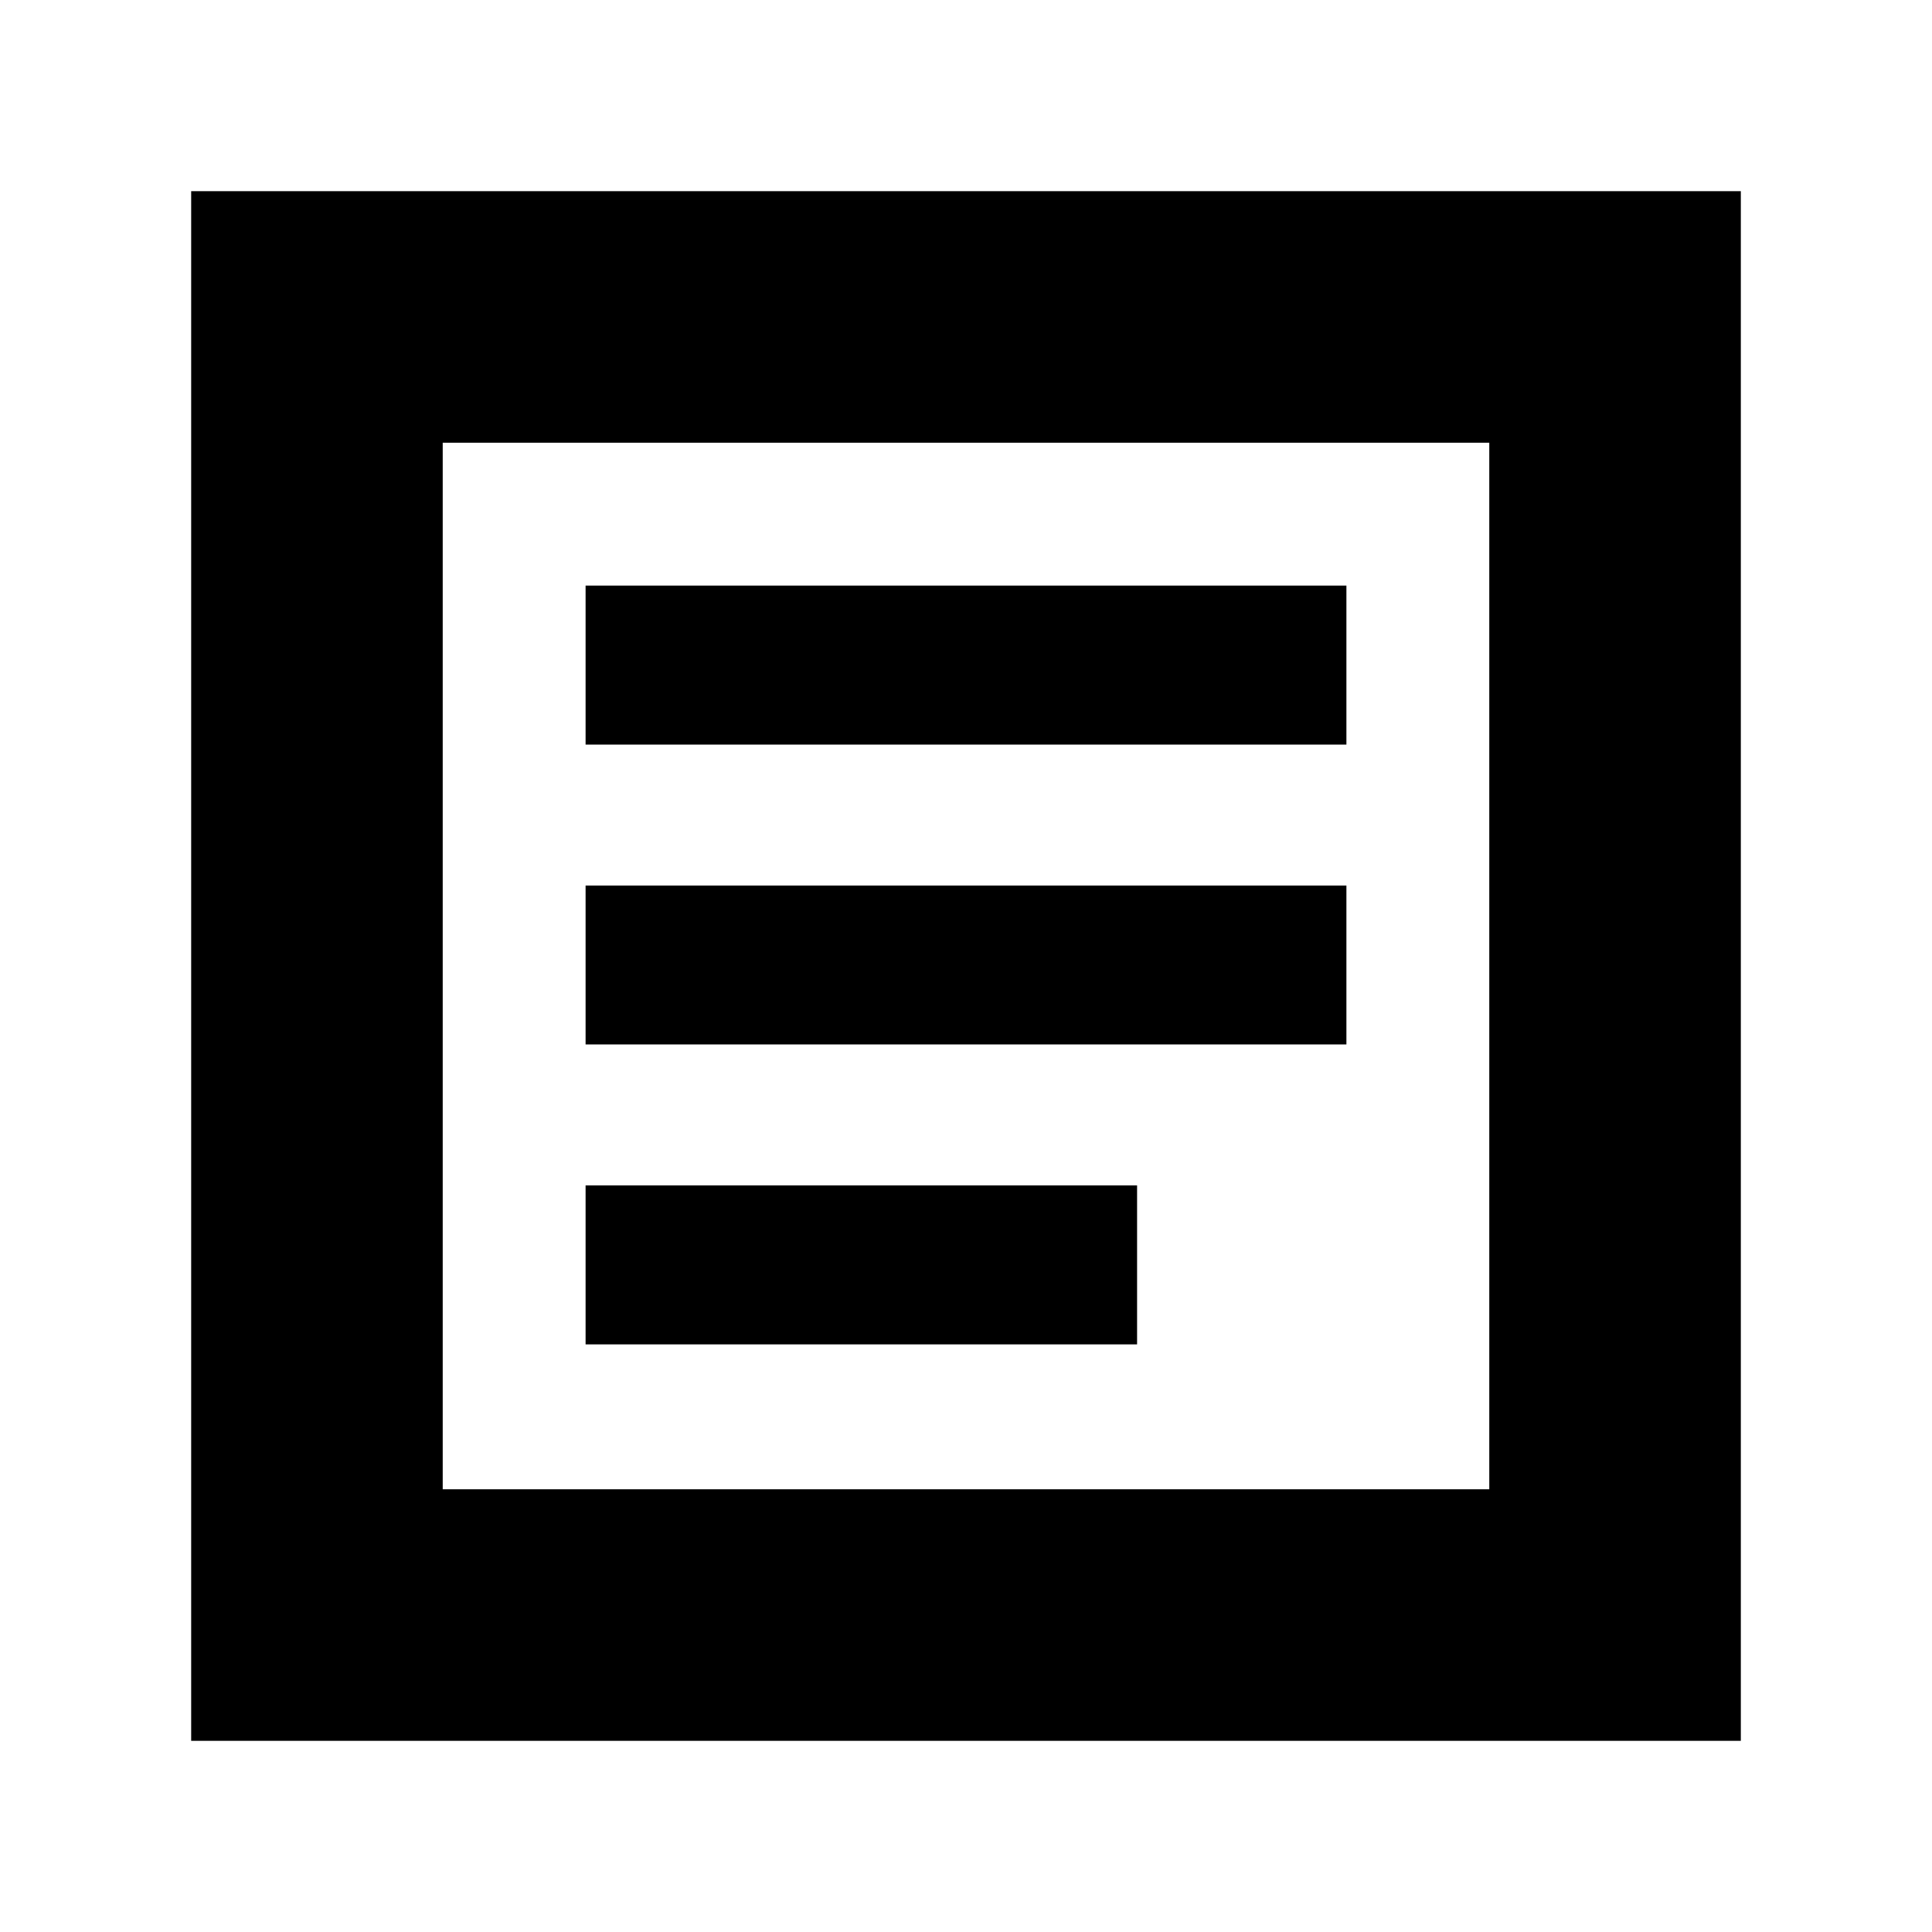 <svg xmlns="http://www.w3.org/2000/svg" height="20" width="20"><path d="M6.062 13.917H11.771V12.271H6.062ZM6.062 10.812H13.938V9.167H6.062ZM6.062 7.708H13.938V6.062H6.062ZM1.979 18.021V1.979H18.021V18.021ZM4.583 15.417H15.417V4.583H4.583ZM4.583 15.417V4.583V15.417Z"/></svg>